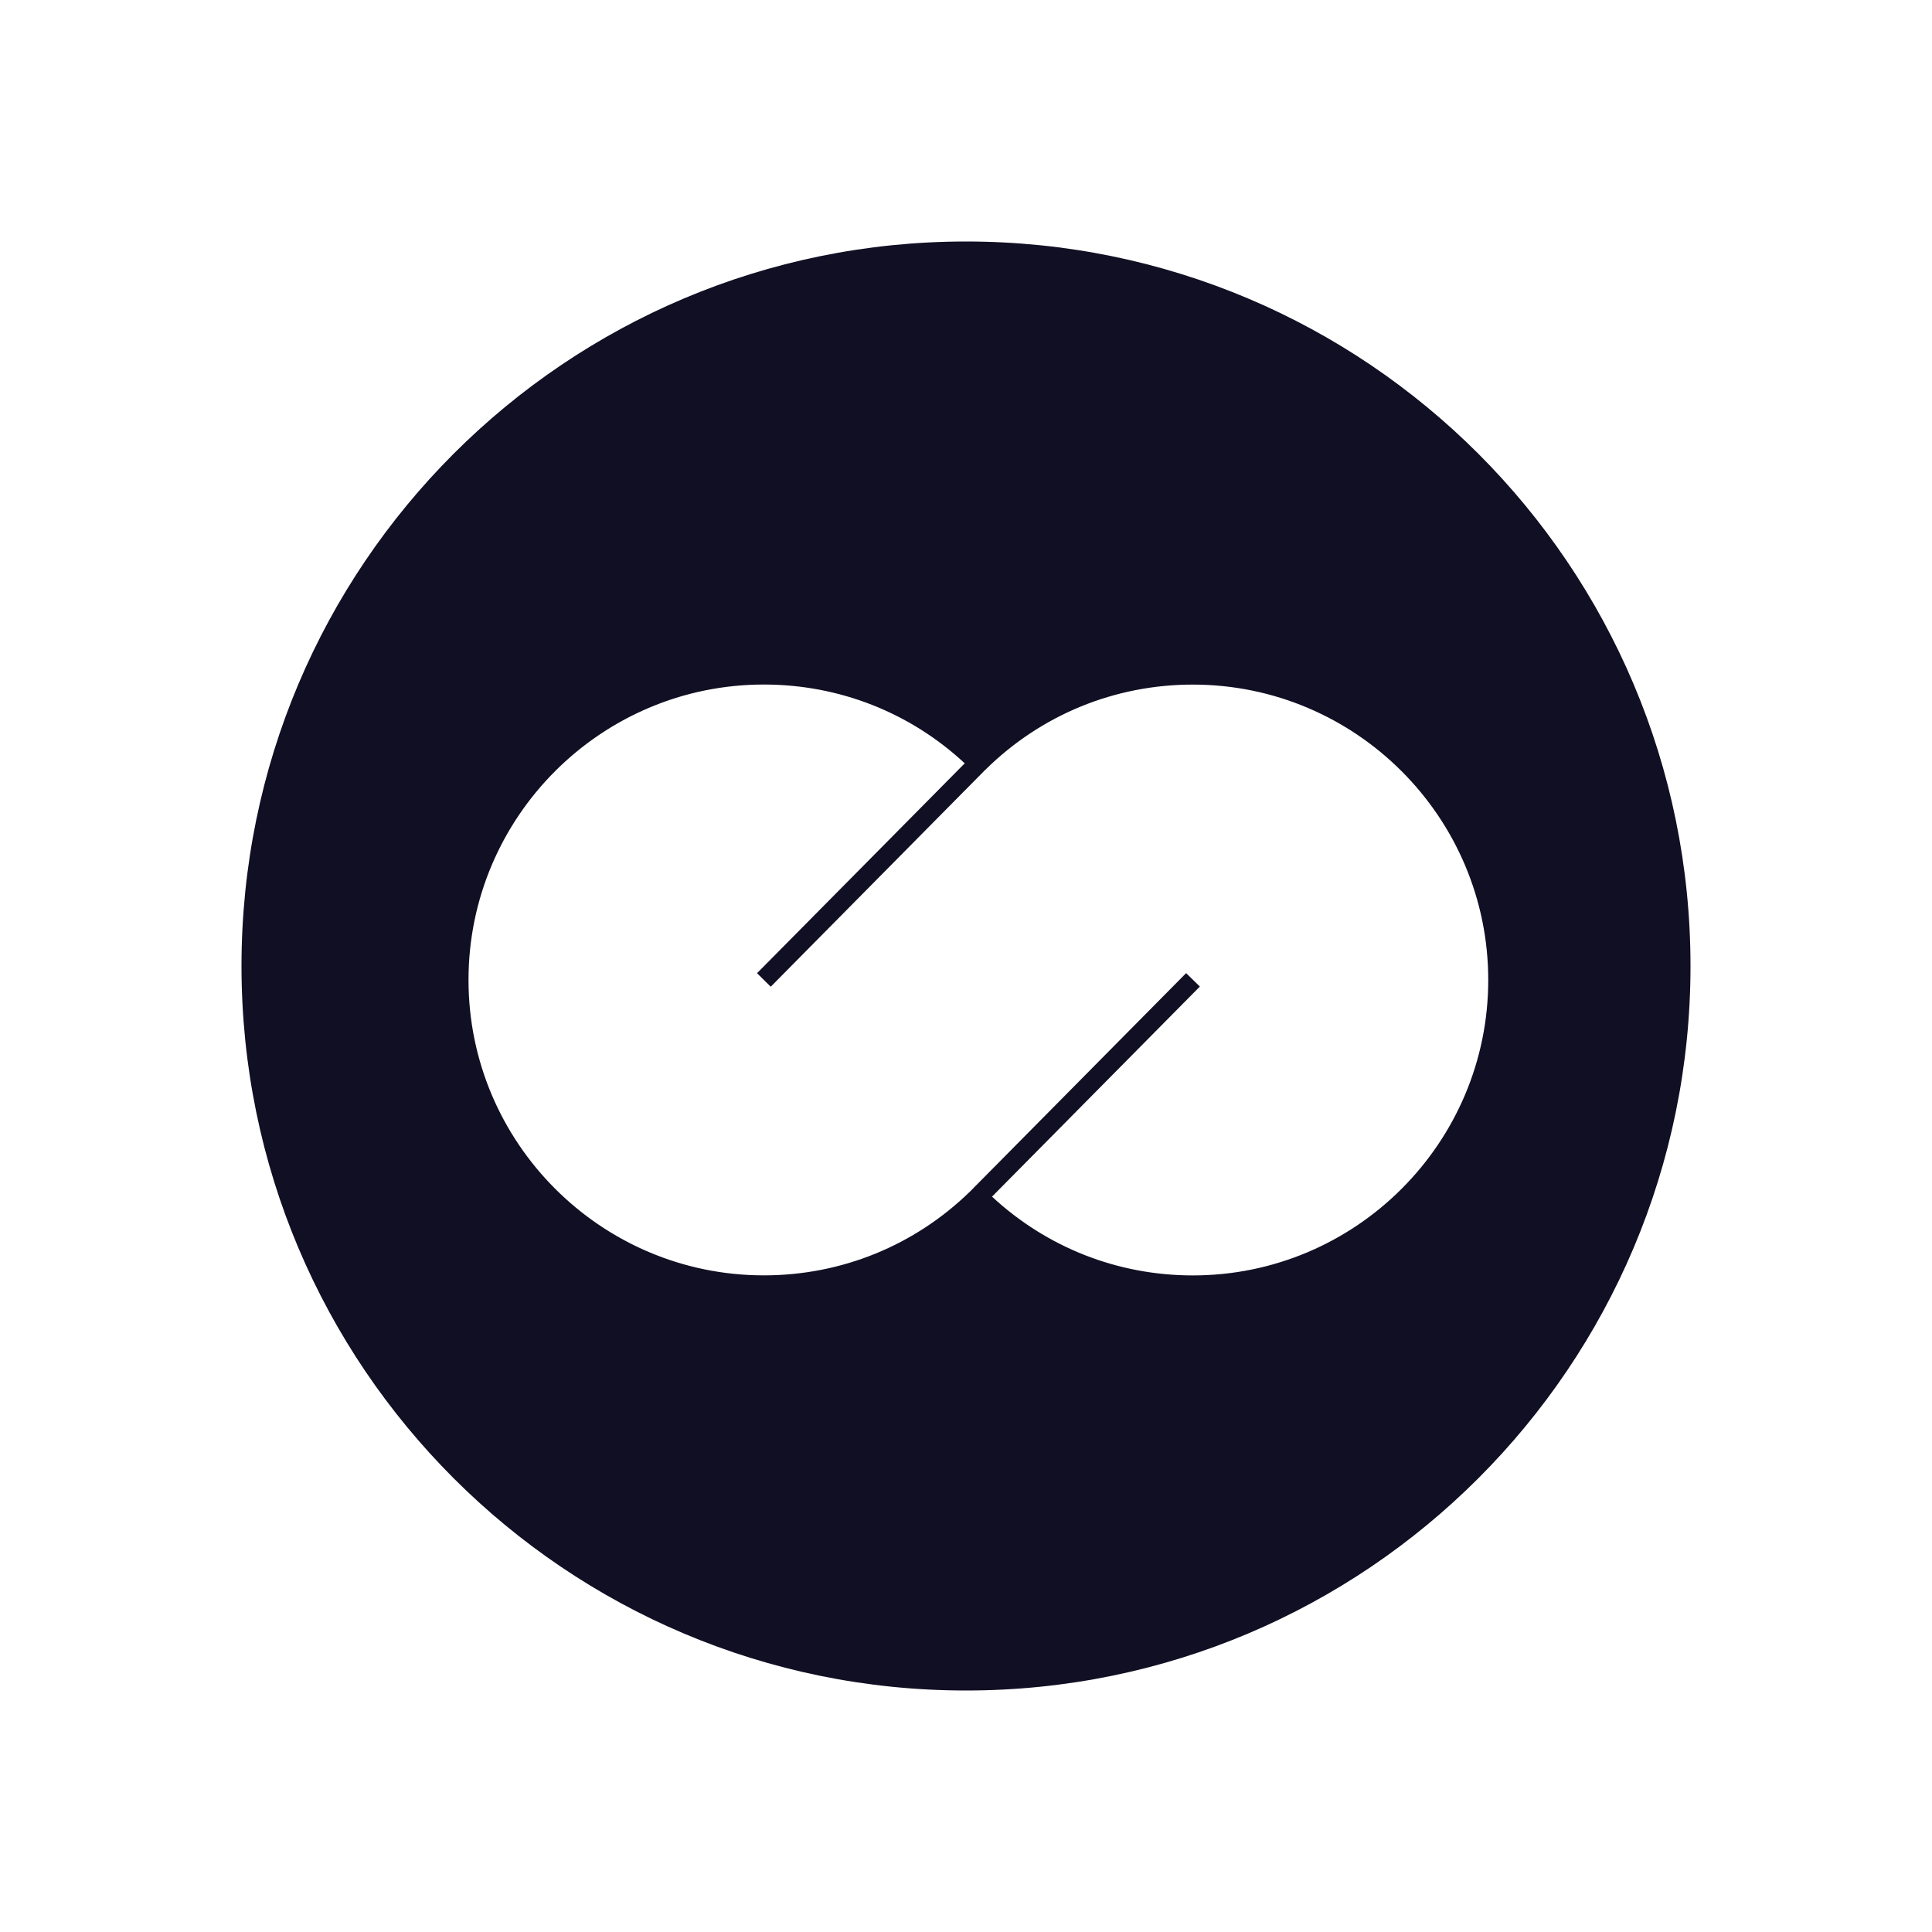 <svg width="32" height="32" viewBox="0 0 32 32" fill="none" xmlns="http://www.w3.org/2000/svg">
<path d="M16 4C9.372 4 4 9.372 4 16C4 22.628 9.372 28 16 28C22.628 28 28 22.628 28 16C28 9.372 22.627 4 16 4ZM19.873 16.34L19.646 16.118L16.175 19.626C16.175 19.626 16.168 19.634 16.163 19.637L16.099 19.704C16.099 19.704 16.096 19.706 16.094 19.708L16.067 19.735C15.148 20.631 13.937 21.124 12.652 21.124C9.955 21.124 7.76 18.929 7.76 16.231C7.76 13.533 9.955 11.338 12.652 11.338C13.897 11.338 15.072 11.8 15.979 12.643L12.539 16.119L12.652 16.231L12.766 16.343L16.318 12.752L16.323 12.748C17.244 11.839 18.464 11.339 19.757 11.339C22.455 11.339 24.65 13.534 24.65 16.232C24.65 18.93 22.455 21.125 19.757 21.125C18.513 21.125 17.338 20.662 16.431 19.82L19.87 16.344L19.873 16.34Z" fill="#110F23"/>
</svg>
